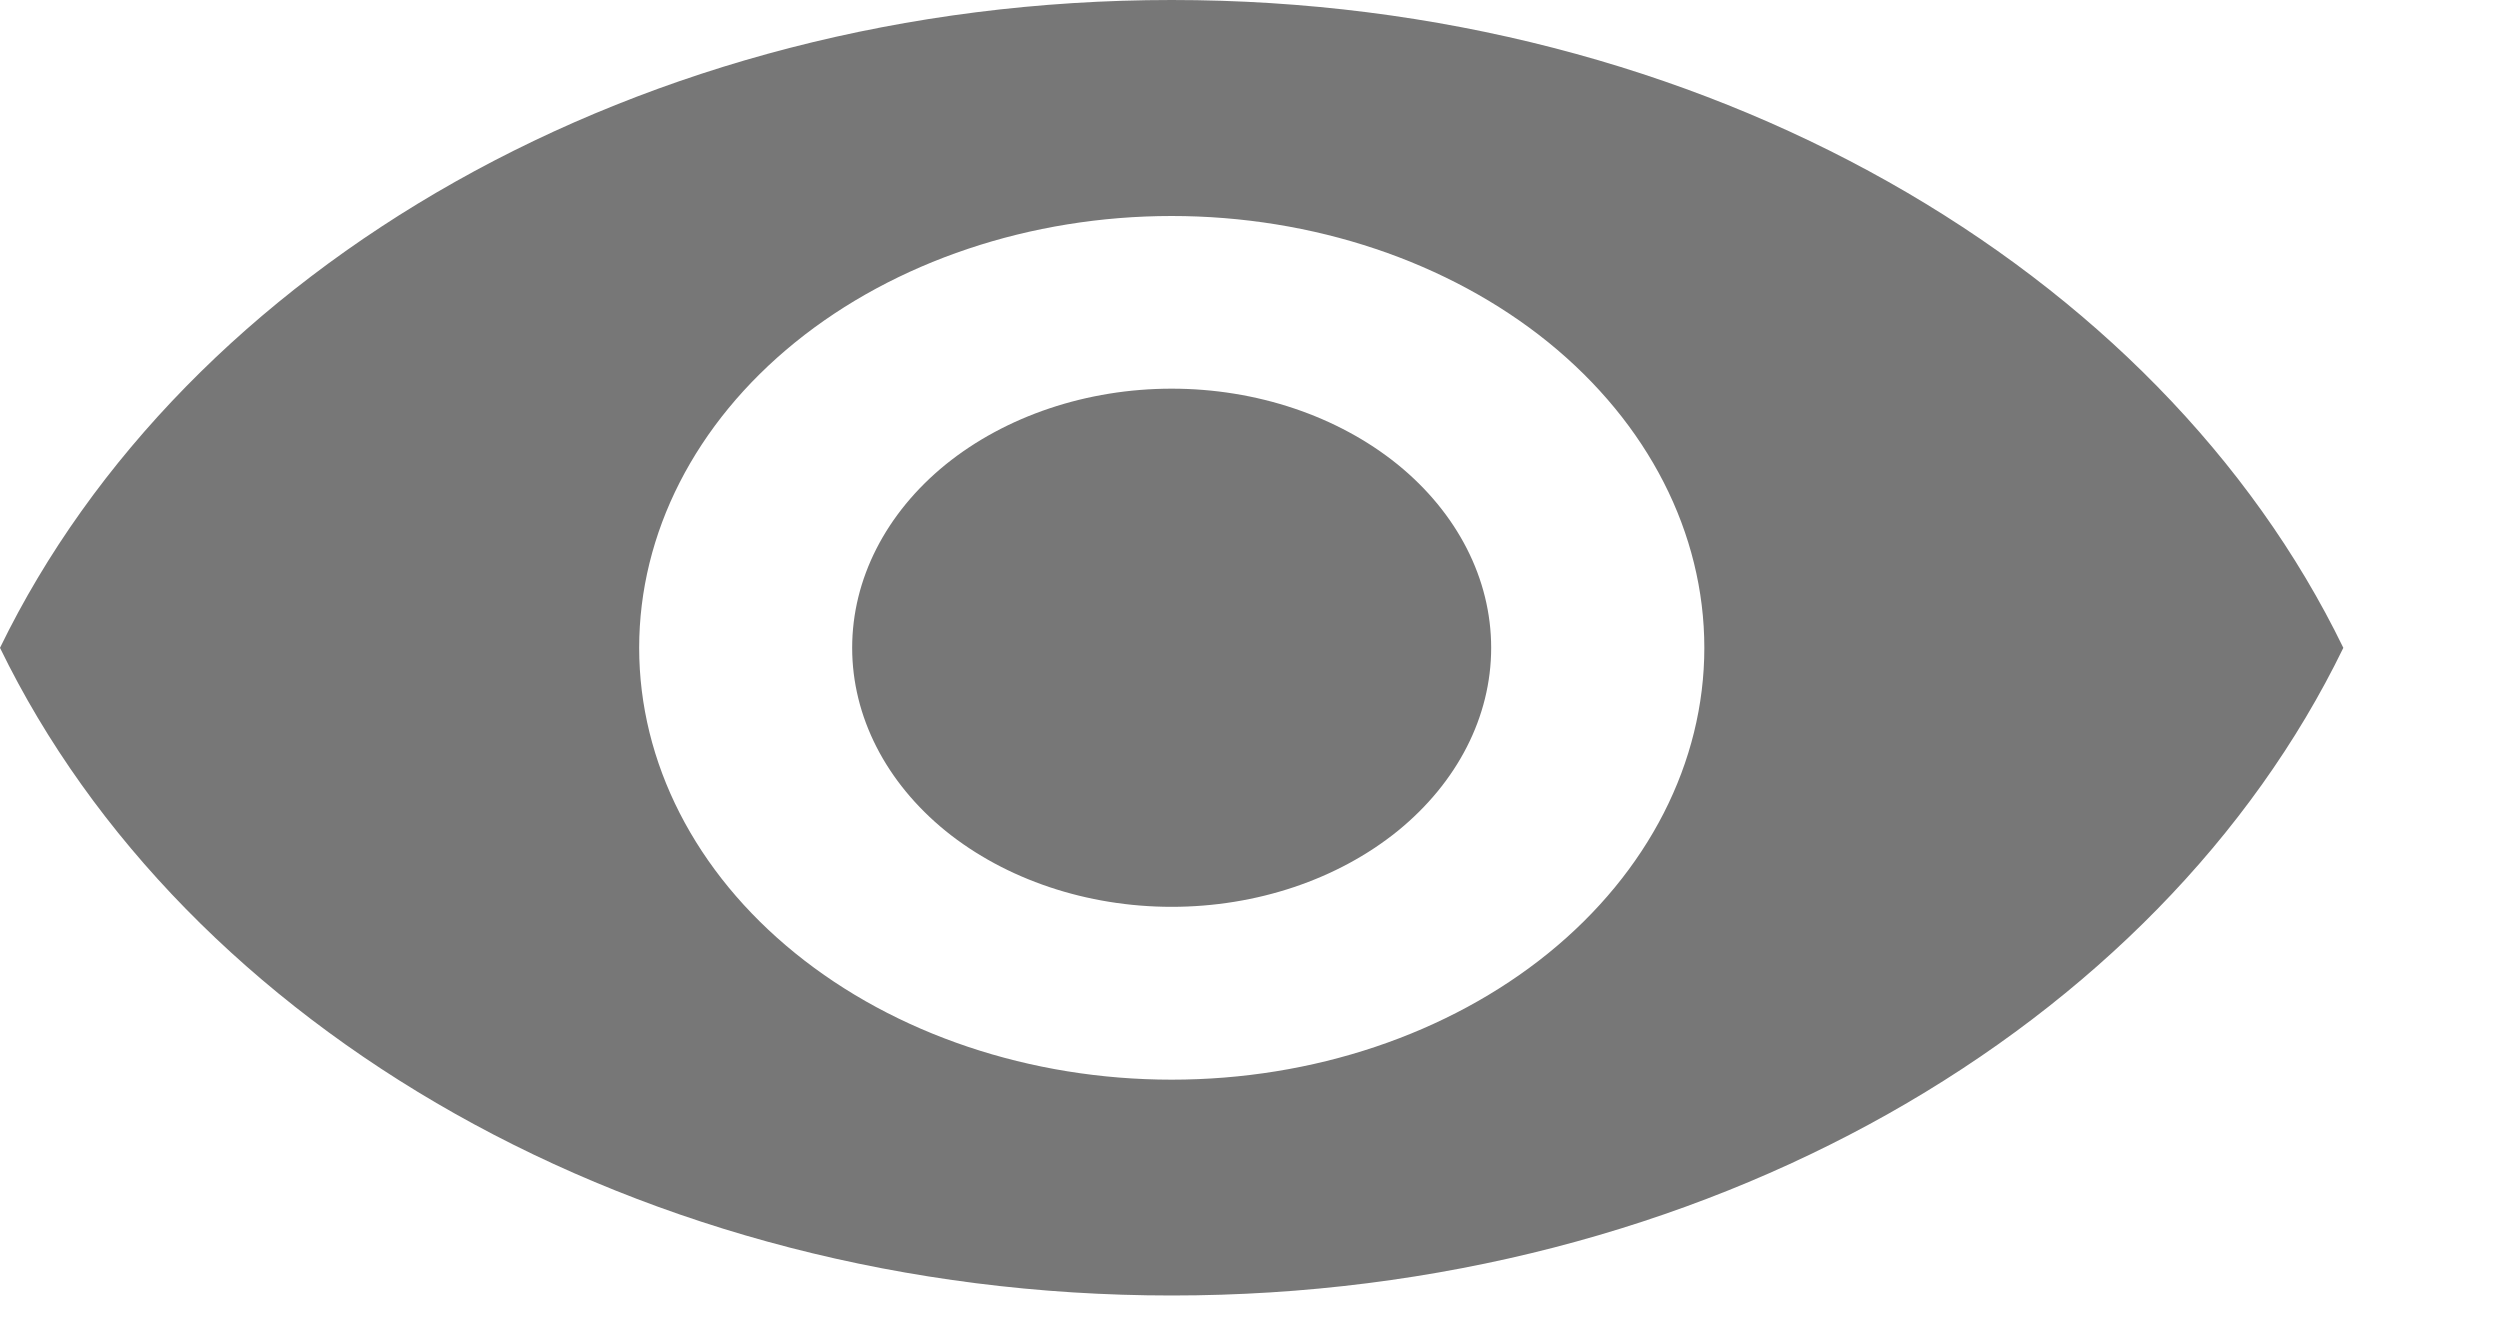 <svg width="15" height="8" viewBox="0 0 15 8" fill="none" xmlns="http://www.w3.org/2000/svg">
<path id="Vector" d="M7.03 2.332C6.522 2.332 6.034 2.496 5.674 2.787C5.315 3.079 5.113 3.474 5.113 3.887C5.113 4.299 5.315 4.694 5.674 4.986C6.034 5.277 6.522 5.441 7.03 5.441C7.539 5.441 8.026 5.277 8.386 4.986C8.745 4.694 8.947 4.299 8.947 3.887C8.947 3.474 8.745 3.079 8.386 2.787C8.026 2.496 7.539 2.332 7.03 2.332ZM7.03 6.478C6.183 6.478 5.37 6.205 4.771 5.719C4.171 5.233 3.835 4.574 3.835 3.887C3.835 3.199 4.171 2.54 4.771 2.054C5.37 1.569 6.183 1.296 7.03 1.296C7.878 1.296 8.69 1.569 9.29 2.054C9.889 2.54 10.226 3.199 10.226 3.887C10.226 4.574 9.889 5.233 9.29 5.719C8.69 6.205 7.878 6.478 7.03 6.478ZM7.03 0C3.835 0 1.106 1.612 0 3.887C1.106 6.162 3.835 7.773 7.03 7.773C10.226 7.773 12.955 6.162 14.06 3.887C12.955 1.612 10.226 0 7.03 0Z" fill="#777777"/>
</svg>
